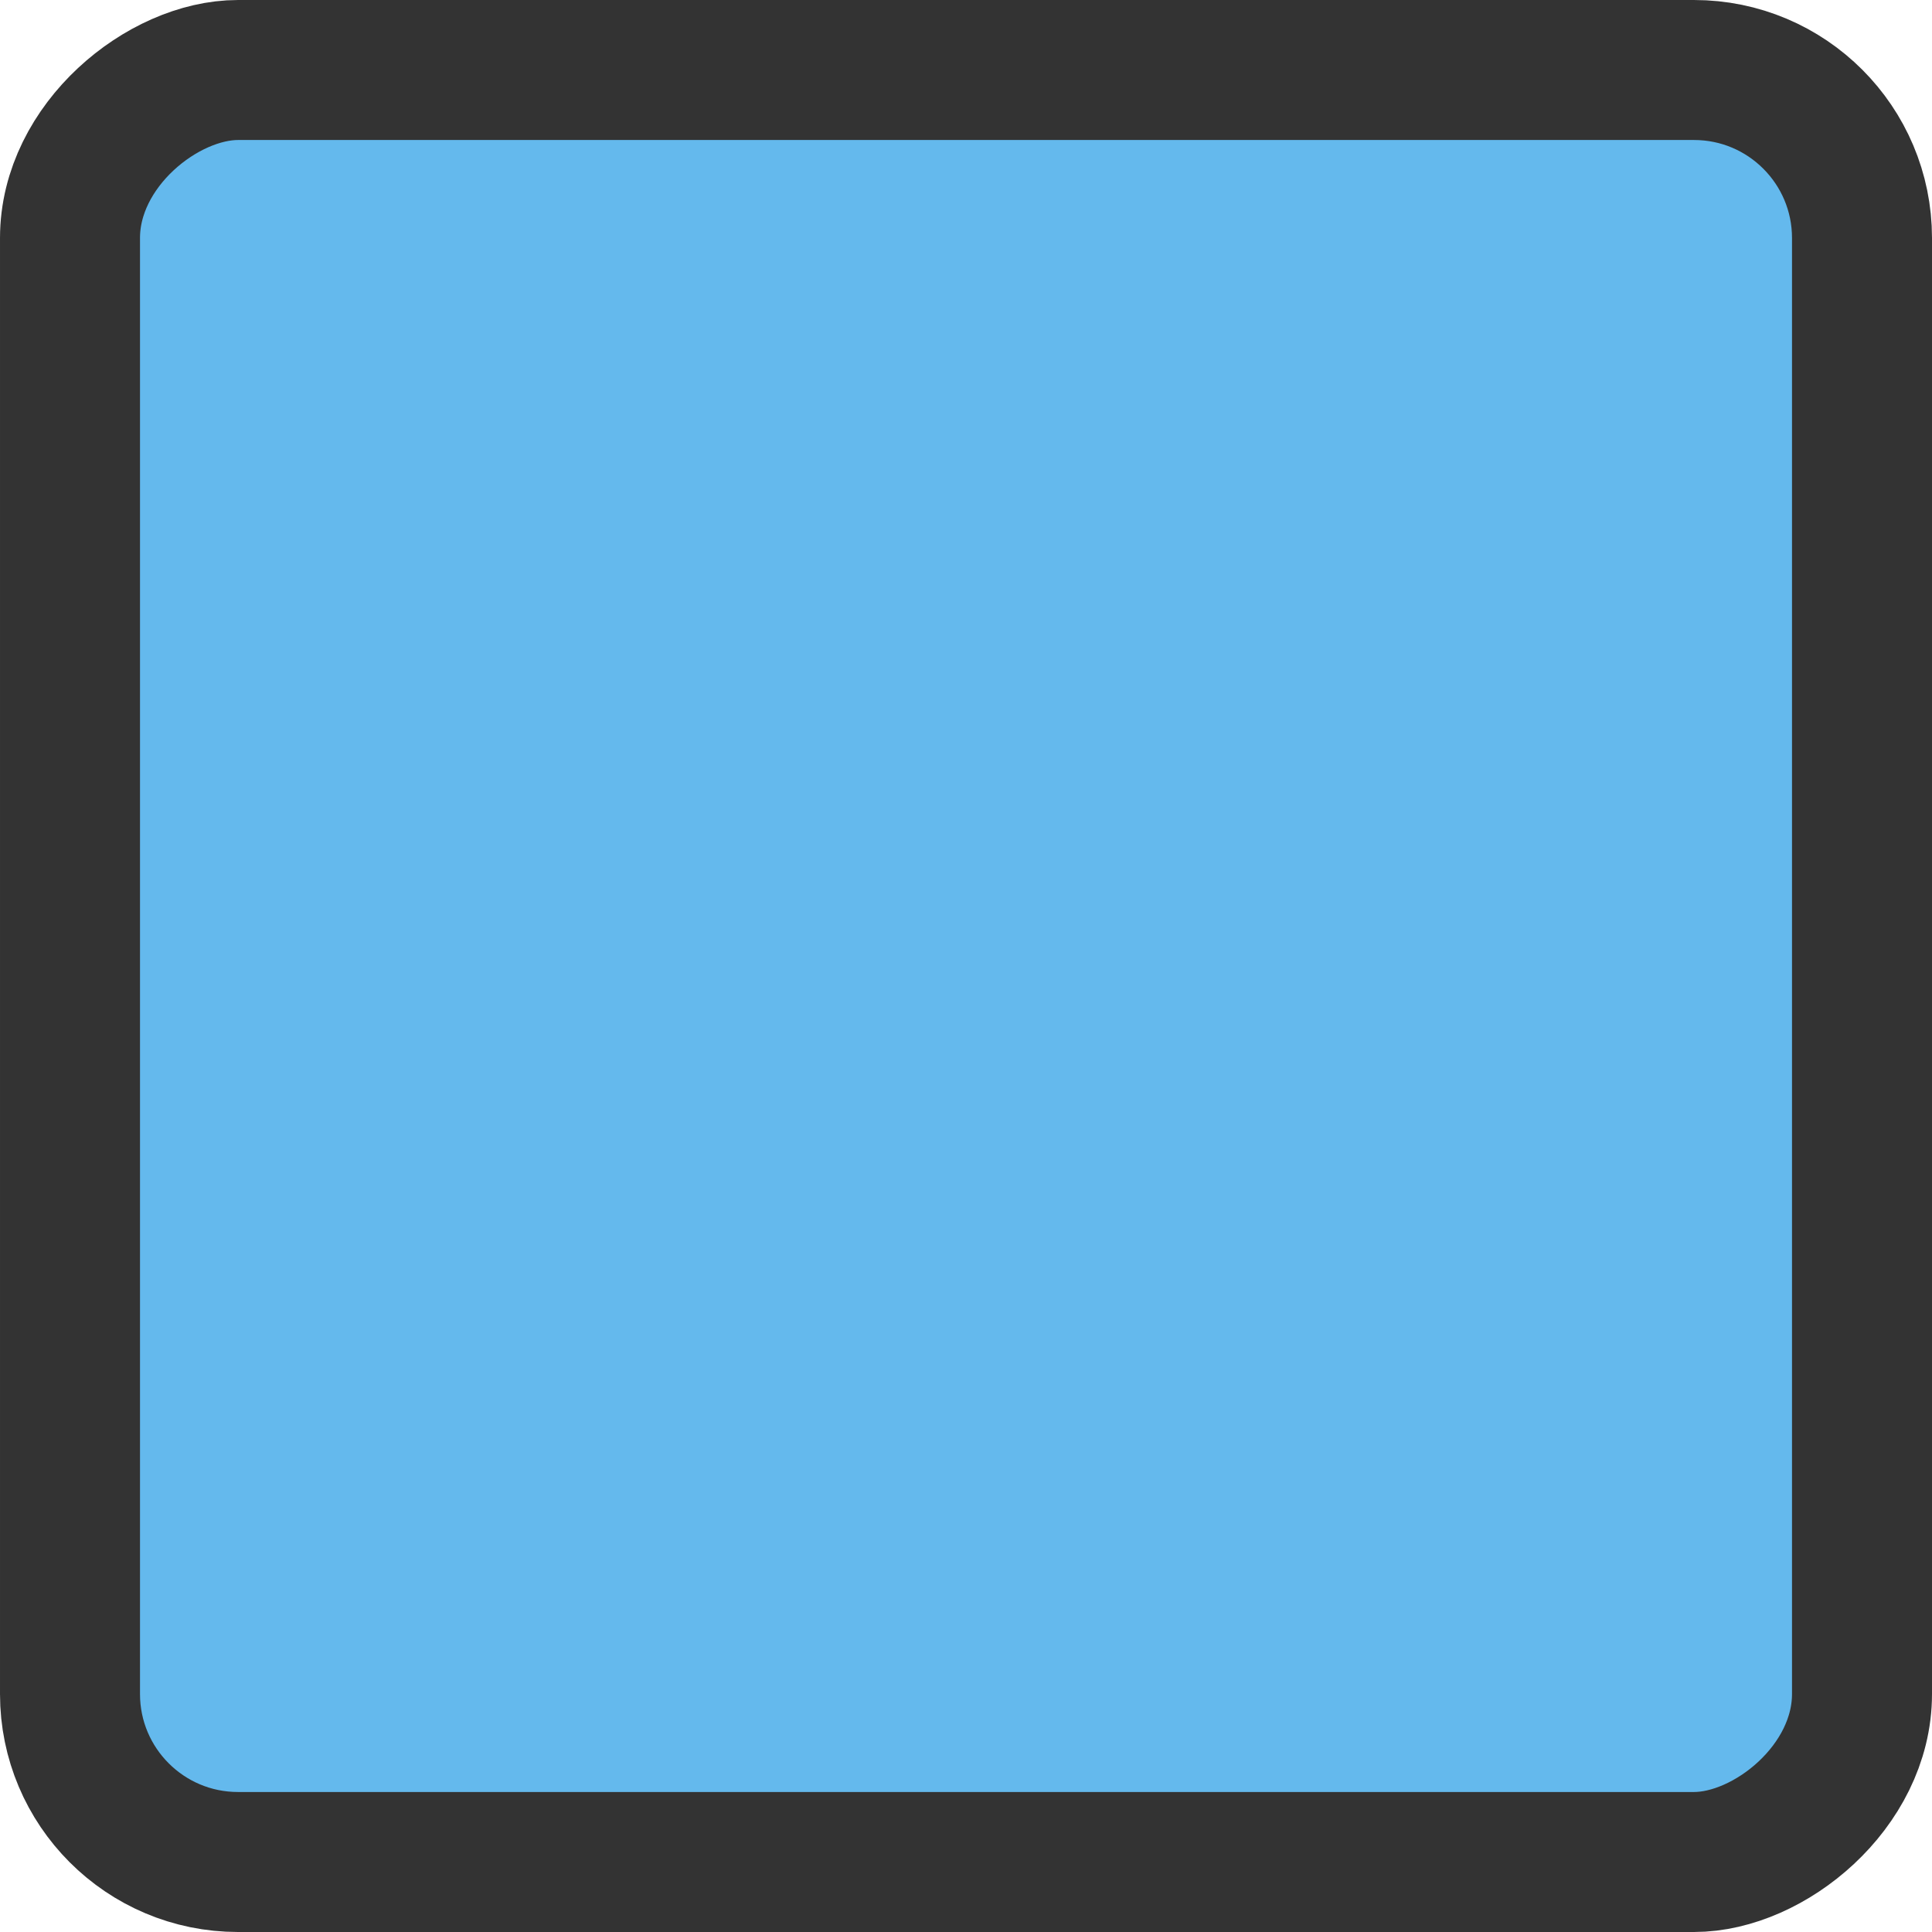 <svg width="96" height="96" xmlns="http://www.w3.org/2000/svg" viewBox="0 0 138 138"><defs><style>.cls-1{fill:#64b9ed;stroke:#333;stroke-miterlimit:10;stroke-width:10px;}</style></defs><rect class="cls-1" x="1449" y="936" width="128" height="128" rx="12" ry="12" transform="translate(1069 -1444) rotate(90)"/></svg>
